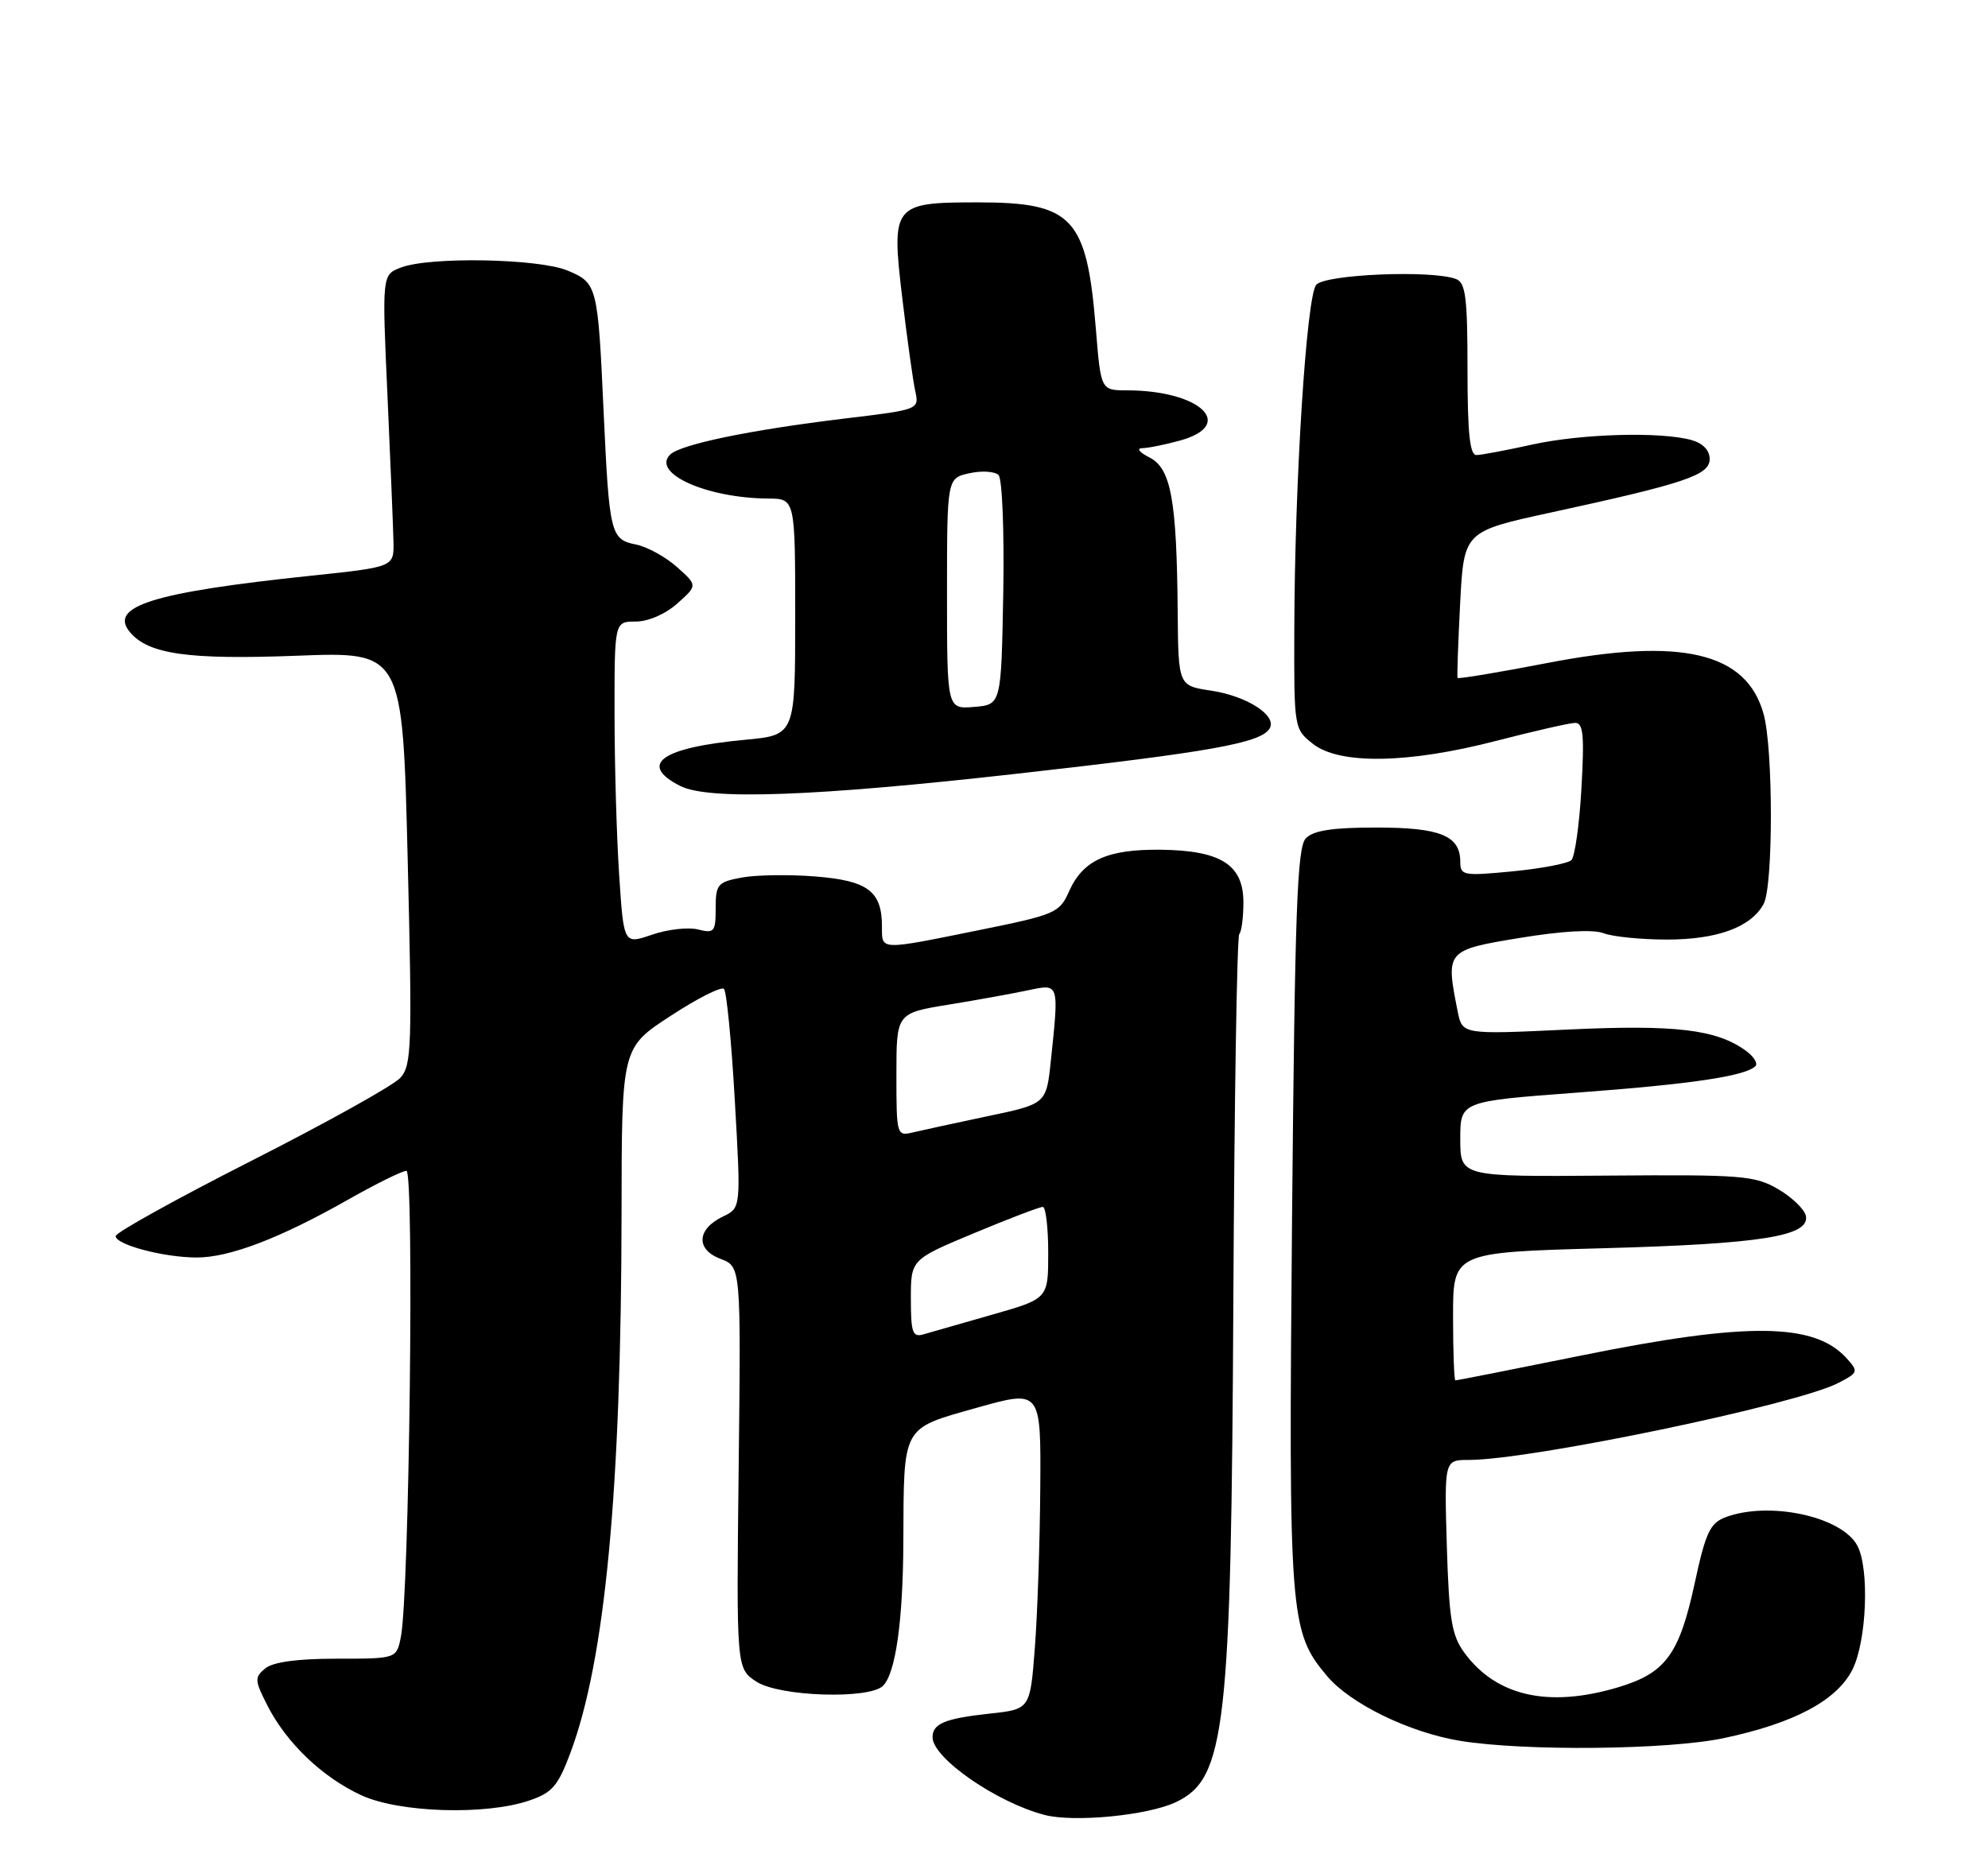 <?xml version="1.0" encoding="UTF-8" standalone="no"?>
<!DOCTYPE svg PUBLIC "-//W3C//DTD SVG 1.1//EN" "http://www.w3.org/Graphics/SVG/1.1/DTD/svg11.dtd" >
<svg xmlns="http://www.w3.org/2000/svg" xmlns:xlink="http://www.w3.org/1999/xlink" version="1.1" viewBox="0 0 275 256">
 <g >
 <path fill="currentColor"
d=" M 162.66 249.35 C 169.54 246.10 170.32 239.27 170.61 179.65 C 170.75 152.24 171.11 129.55 171.43 129.24 C 171.74 128.92 172.00 126.95 172.00 124.86 C 172.00 119.64 168.89 117.67 160.55 117.57 C 153.18 117.49 149.80 119.02 147.89 123.32 C 146.56 126.31 146.01 126.55 135.50 128.68 C 121.53 131.51 122.00 131.53 122.00 128.19 C 122.00 123.31 120.06 121.85 112.79 121.27 C 109.16 120.98 104.57 121.05 102.60 121.42 C 99.27 122.04 99.00 122.36 99.00 125.65 C 99.00 128.94 98.81 129.17 96.54 128.60 C 95.19 128.26 92.33 128.59 90.18 129.33 C 86.28 130.67 86.28 130.67 85.65 121.08 C 85.30 115.81 85.01 105.76 85.01 98.75 C 85.00 86.00 85.00 86.00 87.94 86.00 C 89.67 86.00 92.05 84.97 93.69 83.50 C 96.50 81.00 96.50 81.00 93.64 78.45 C 92.07 77.05 89.52 75.65 87.97 75.34 C 84.46 74.64 84.28 73.89 83.50 57.00 C 82.70 39.46 82.62 39.16 78.50 37.43 C 74.50 35.77 59.48 35.49 55.48 37.01 C 52.84 38.01 52.84 38.01 53.60 54.76 C 54.01 63.97 54.39 73.06 54.43 74.97 C 54.50 78.45 54.50 78.45 43.00 79.66 C 21.21 81.95 15.00 83.88 17.96 87.45 C 20.51 90.52 26.02 91.30 41.05 90.73 C 55.69 90.16 55.69 90.16 56.39 118.70 C 57.03 144.81 56.95 147.40 55.38 149.13 C 54.45 150.17 45.20 155.32 34.84 160.58 C 24.48 165.84 16.00 170.54 16.00 171.03 C 16.00 172.22 22.67 173.99 27.21 173.99 C 31.73 174.00 38.70 171.34 48.11 166.01 C 52.00 163.80 55.65 162.00 56.22 162.00 C 57.32 162.00 56.62 220.71 55.45 226.50 C 54.85 229.50 54.85 229.50 46.58 229.50 C 41.11 229.50 37.76 229.96 36.68 230.85 C 35.19 232.09 35.22 232.50 36.99 235.98 C 39.64 241.18 44.61 245.92 49.99 248.40 C 55.24 250.81 67.14 251.19 73.20 249.13 C 76.38 248.06 77.19 247.12 78.90 242.54 C 83.72 229.66 85.94 206.13 85.98 167.73 C 86.00 144.97 86.00 144.97 92.75 140.57 C 96.46 138.14 99.79 136.46 100.15 136.83 C 100.51 137.20 101.19 144.17 101.65 152.32 C 102.50 167.13 102.50 167.13 100.01 168.32 C 96.38 170.06 96.22 172.88 99.67 174.18 C 102.50 175.25 102.50 175.25 102.18 203.06 C 101.86 230.86 101.86 230.86 104.64 232.68 C 107.81 234.75 120.25 235.15 122.15 233.25 C 123.89 231.51 124.91 224.29 124.96 213.38 C 125.03 197.09 124.67 197.74 135.09 194.79 C 144.00 192.28 144.00 192.28 143.90 205.89 C 143.85 213.38 143.51 223.32 143.15 228.00 C 142.50 236.50 142.50 236.50 136.89 237.10 C 130.73 237.77 129.00 238.48 129.00 240.37 C 129.00 243.25 137.84 249.38 144.50 251.12 C 148.57 252.18 158.79 251.19 162.66 249.35 Z  M 238.45 240.49 C 248.20 238.43 254.11 235.27 256.25 231.00 C 258.23 227.04 258.62 217.02 256.92 213.85 C 254.76 209.81 244.68 207.65 238.66 209.94 C 236.56 210.74 235.93 212.08 234.44 219.01 C 232.29 228.95 230.40 231.51 223.76 233.48 C 214.19 236.32 206.98 234.69 202.57 228.68 C 200.81 226.28 200.45 224.07 200.14 213.93 C 199.79 202.00 199.79 202.00 203.18 202.00 C 211.75 202.00 248.49 194.35 254.27 191.36 C 257.06 189.92 257.11 189.78 255.44 187.93 C 250.99 183.01 241.77 182.90 219.00 187.50 C 209.46 189.43 201.51 191.00 201.33 191.00 C 201.15 191.00 201.00 187.01 201.00 182.14 C 201.00 173.28 201.00 173.28 221.75 172.71 C 243.65 172.11 250.35 171.04 249.81 168.24 C 249.63 167.34 247.92 165.68 246.00 164.55 C 242.75 162.65 241.04 162.51 222.25 162.66 C 202.00 162.82 202.00 162.82 202.00 157.60 C 202.00 152.38 202.00 152.38 218.25 151.17 C 234.01 150.00 241.45 148.89 242.83 147.51 C 243.20 147.14 242.61 146.19 241.53 145.40 C 237.47 142.43 231.79 141.75 216.89 142.45 C 202.28 143.14 202.28 143.14 201.64 139.94 C 199.96 131.53 200.01 131.46 210.25 129.77 C 216.10 128.81 220.35 128.57 221.82 129.12 C 223.09 129.61 227.05 130.00 230.61 130.00 C 237.57 130.00 242.25 128.27 243.97 125.06 C 245.30 122.56 245.30 103.60 243.96 98.79 C 241.59 90.25 232.62 88.14 214.01 91.74 C 207.28 93.04 201.70 93.97 201.62 93.80 C 201.54 93.64 201.70 89.01 201.98 83.51 C 202.50 73.53 202.50 73.53 214.50 70.92 C 233.16 66.87 236.50 65.74 236.50 63.51 C 236.50 62.31 235.56 61.33 234.00 60.89 C 229.72 59.70 218.79 60.01 212.00 61.50 C 208.43 62.29 204.94 62.95 204.25 62.96 C 203.32 62.99 203.00 59.97 203.00 51.11 C 203.00 41.18 202.74 39.11 201.42 38.61 C 198.10 37.33 183.28 37.95 182.07 39.41 C 180.72 41.05 179.09 66.62 179.04 87.18 C 179.00 100.78 179.01 100.87 181.63 102.93 C 185.31 105.82 194.81 105.66 207.00 102.50 C 212.22 101.15 217.12 100.03 217.89 100.02 C 219.01 100.00 219.18 101.74 218.76 109.08 C 218.48 114.07 217.85 118.54 217.37 119.01 C 216.89 119.47 213.24 120.17 209.25 120.56 C 202.43 121.22 202.00 121.14 202.00 119.25 C 202.00 115.62 199.25 114.50 190.38 114.50 C 184.30 114.50 181.69 114.90 180.63 116.00 C 179.43 117.25 179.12 125.93 178.73 168.50 C 178.24 223.76 178.39 225.74 183.57 231.90 C 186.80 235.74 194.97 239.72 202.00 240.87 C 210.89 242.32 230.78 242.12 238.45 240.49 Z  M 140.70 107.05 C 167.49 104.04 174.38 102.81 175.62 100.81 C 176.72 99.03 172.52 96.31 167.54 95.56 C 163.00 94.88 163.00 94.88 162.91 84.69 C 162.78 69.14 161.99 64.80 159.00 63.29 C 157.62 62.60 157.17 62.02 158.00 62.01 C 158.82 62.00 161.19 61.52 163.25 60.95 C 171.06 58.78 166.02 54.02 155.89 54.01 C 152.28 54.00 152.28 54.00 151.59 45.50 C 150.33 30.05 148.42 28.00 135.24 28.00 C 123.54 28.00 123.28 28.33 124.80 41.14 C 125.48 46.84 126.29 52.66 126.60 54.08 C 127.17 56.67 127.17 56.67 116.84 57.91 C 103.76 59.49 94.12 61.48 92.69 62.91 C 90.11 65.49 97.76 68.92 106.25 68.98 C 110.00 69.00 110.00 69.00 110.00 85.36 C 110.00 101.71 110.00 101.71 103.06 102.36 C 91.49 103.43 88.23 105.75 94.08 108.74 C 98.00 110.74 112.66 110.21 140.70 107.05 Z  M 126.00 179.70 C 126.00 174.27 126.00 174.27 134.75 170.62 C 139.56 168.61 143.84 166.98 144.25 166.99 C 144.66 166.99 145.00 169.86 145.00 173.35 C 145.00 179.69 145.00 179.69 137.25 181.90 C 132.99 183.12 128.71 184.34 127.75 184.62 C 126.24 185.07 126.00 184.40 126.00 179.70 Z  M 124.00 148.71 C 124.00 140.18 124.00 140.18 131.25 139.00 C 135.24 138.35 140.19 137.45 142.25 137.01 C 146.54 136.10 146.50 135.96 145.37 146.72 C 144.74 152.74 144.74 152.74 136.62 154.44 C 132.15 155.38 127.49 156.40 126.25 156.69 C 124.05 157.22 124.00 157.04 124.00 148.71 Z  M 131.00 82.14 C 131.00 66.16 131.00 66.16 134.10 65.48 C 135.80 65.10 137.62 65.22 138.13 65.73 C 138.64 66.24 138.93 73.51 138.78 82.08 C 138.50 97.50 138.50 97.50 134.75 97.81 C 131.00 98.12 131.00 98.12 131.00 82.14 Z "/>
</g>
</svg>